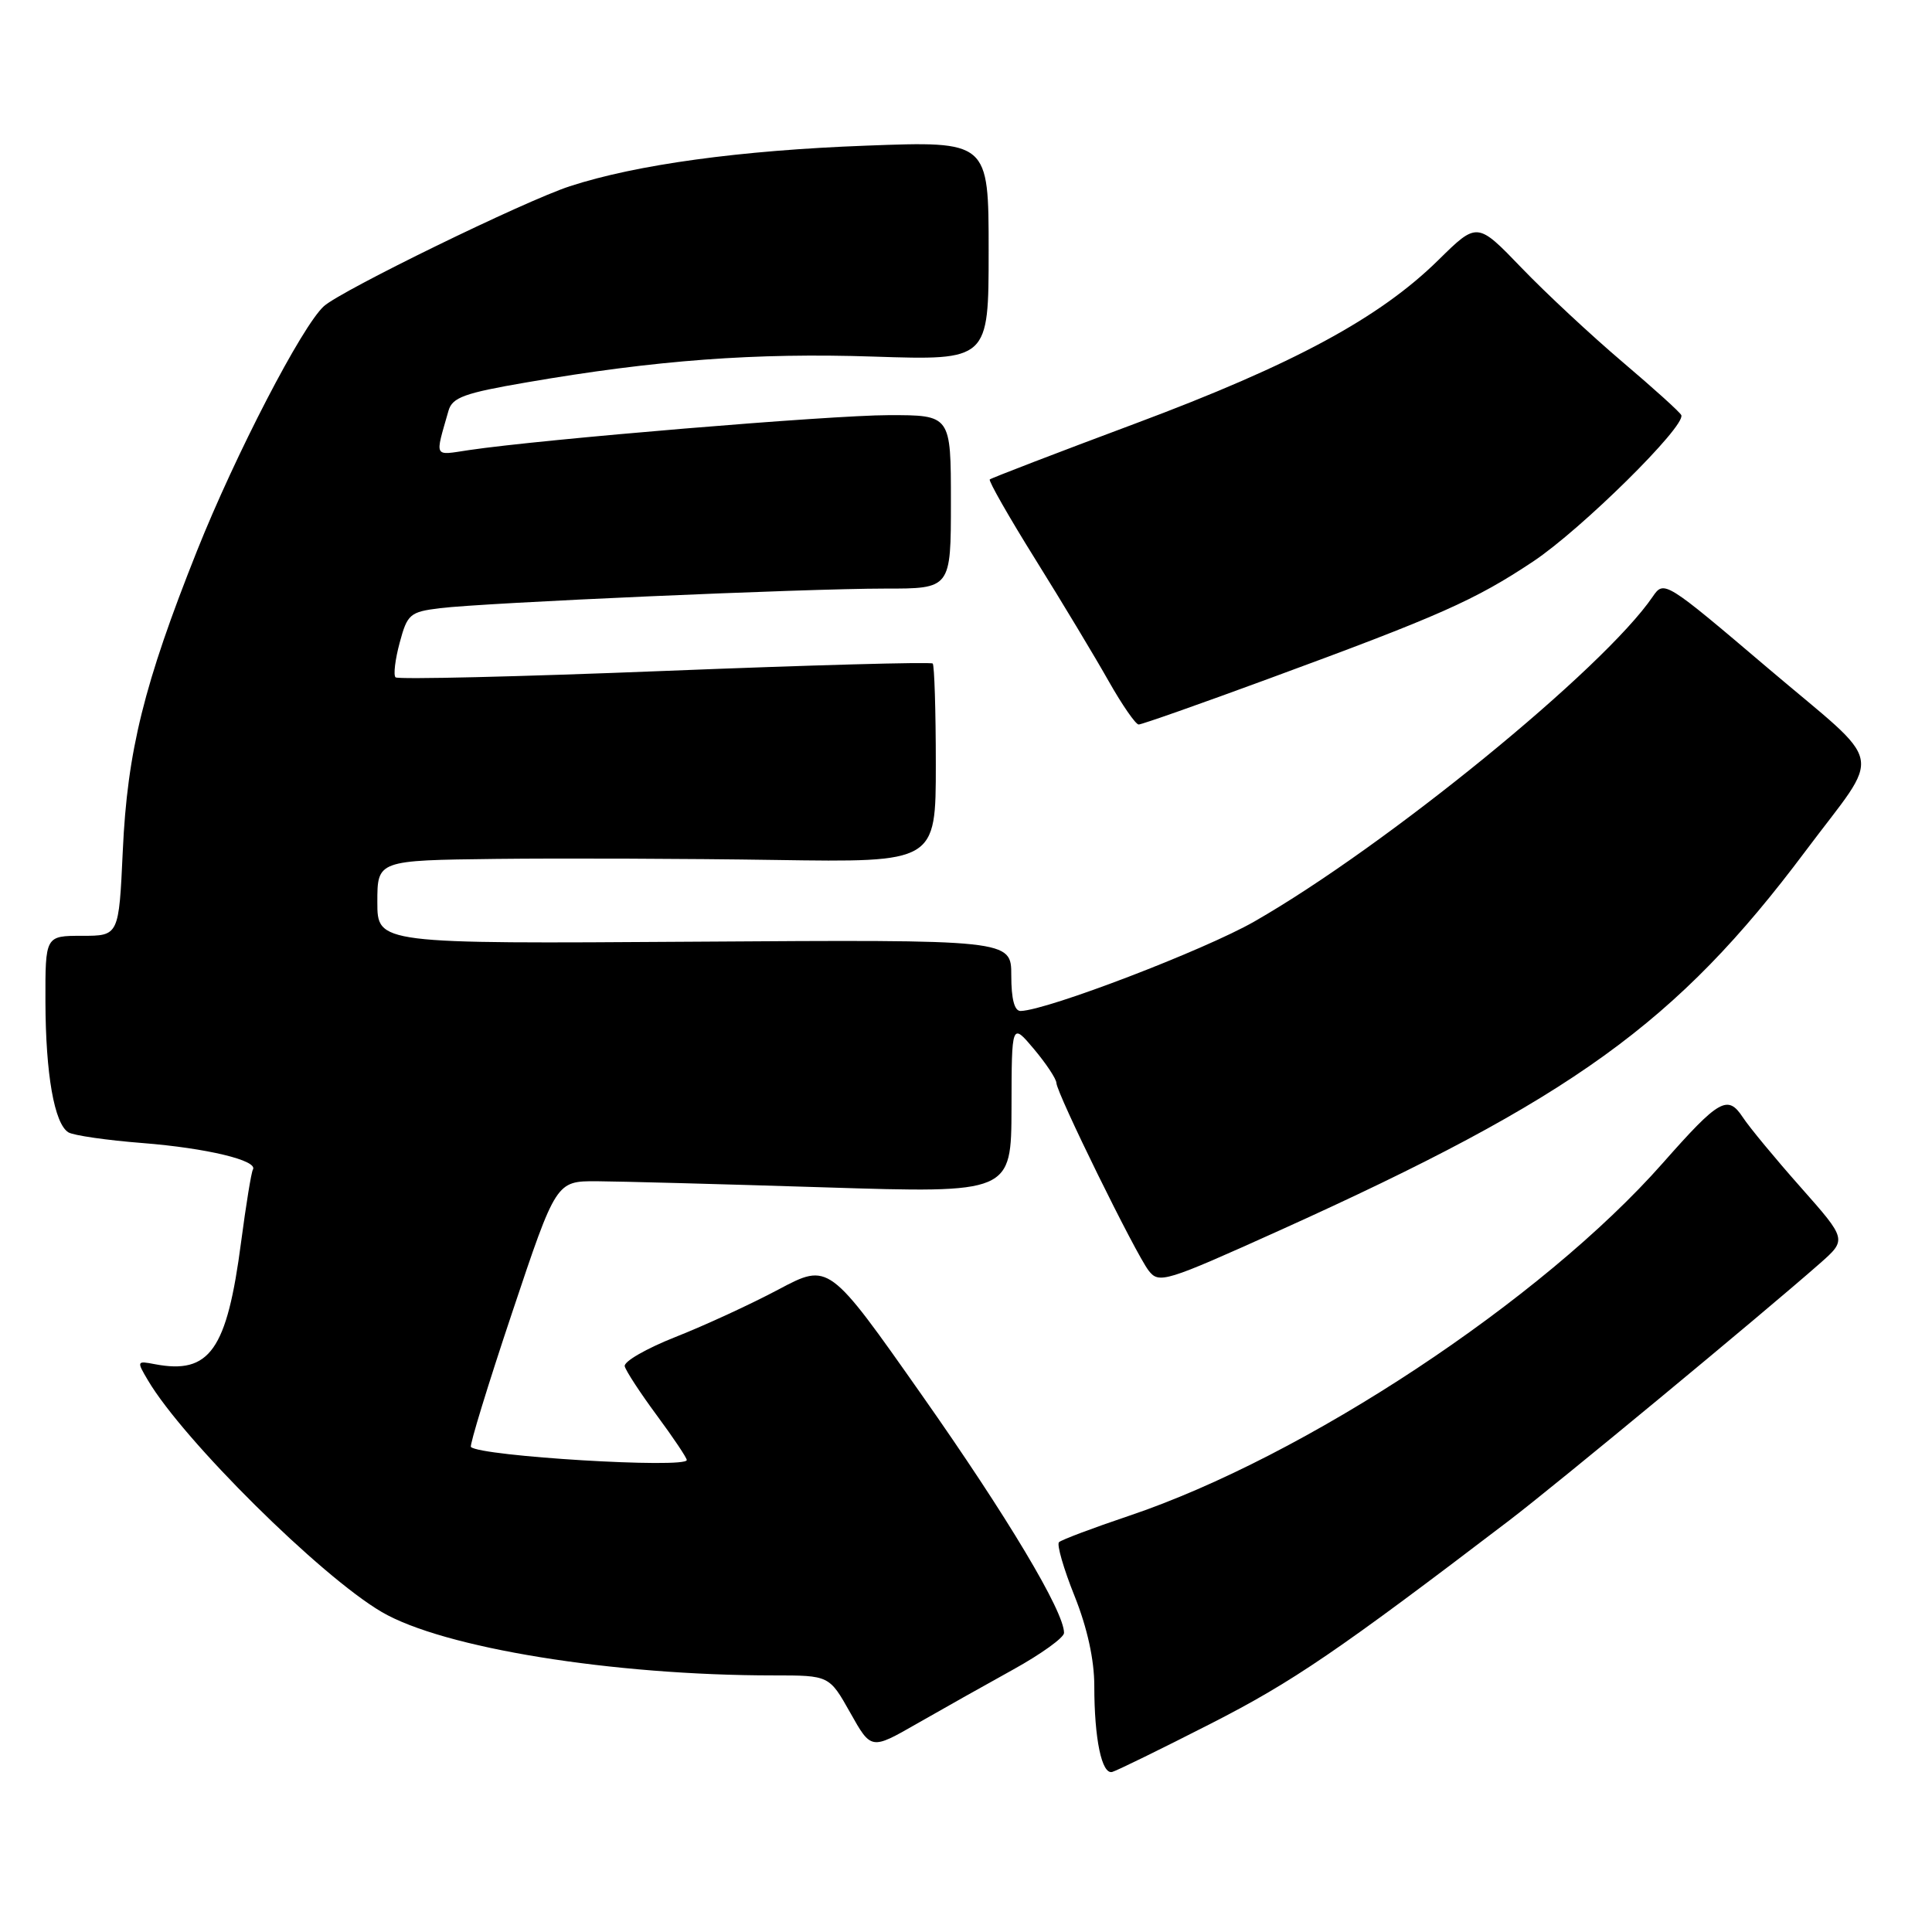 <?xml version="1.0" encoding="UTF-8" standalone="no"?>
<!DOCTYPE svg PUBLIC "-//W3C//DTD SVG 1.1//EN" "http://www.w3.org/Graphics/SVG/1.1/DTD/svg11.dtd" >
<svg xmlns="http://www.w3.org/2000/svg" xmlns:xlink="http://www.w3.org/1999/xlink" version="1.1" viewBox="0 0 256 256">
 <g >
 <path fill="currentColor"
d=" M 160.50 228.36 C 171.26 222.87 177.31 218.75 200.00 201.45 C 206.19 196.73 233.46 174.17 241.12 167.43 C 244.73 164.25 244.73 164.25 238.62 157.34 C 235.25 153.54 231.80 149.37 230.94 148.06 C 228.93 145.00 227.80 145.65 220.33 154.11 C 204.31 172.27 172.88 193.03 149.58 200.86 C 144.80 202.47 140.63 204.04 140.32 204.35 C 140.01 204.66 140.93 207.86 142.38 211.47 C 144.07 215.69 145.00 219.93 145.00 223.39 C 145.00 230.42 145.99 235.17 147.38 234.79 C 148.00 234.62 153.90 231.73 160.50 228.36 Z  M 134.24 221.23 C 137.95 219.18 140.99 216.99 140.99 216.37 C 141.01 213.56 133.49 200.98 122.16 184.87 C 109.83 167.32 109.83 167.32 103.16 170.86 C 99.50 172.81 93.35 175.64 89.50 177.16 C 85.65 178.68 82.62 180.42 82.78 181.04 C 82.93 181.65 84.84 184.58 87.03 187.54 C 89.21 190.49 91.00 193.16 91.00 193.46 C 91.00 194.62 63.64 192.97 62.40 191.73 C 62.20 191.53 64.65 183.52 67.86 173.93 C 73.69 156.50 73.69 156.50 79.09 156.52 C 82.07 156.54 95.64 156.90 109.25 157.33 C 134.00 158.11 134.00 158.11 134.03 146.80 C 134.05 135.50 134.05 135.50 137.00 139.00 C 138.62 140.93 139.96 142.95 139.98 143.50 C 140.03 144.89 150.45 166.09 152.20 168.36 C 153.57 170.13 154.36 169.89 169.57 163.03 C 208.34 145.53 222.18 135.55 239.21 112.81 C 249.50 99.06 250.09 101.98 234.28 88.55 C 220.65 76.97 220.49 76.87 219.00 79.05 C 212.50 88.60 183.67 112.11 166.20 122.11 C 159.57 125.90 138.79 133.86 135.25 133.96 C 134.42 133.99 134.00 132.40 134.00 129.25 C 134.00 124.50 134.00 124.50 92.00 124.78 C 50.00 125.06 50.00 125.06 50.00 119.53 C 50.00 114.00 50.00 114.00 65.75 113.81 C 74.41 113.71 91.06 113.77 102.75 113.95 C 124.00 114.27 124.00 114.27 124.00 101.30 C 124.00 94.17 123.81 88.15 123.59 87.92 C 123.36 87.69 107.37 88.13 88.07 88.90 C 68.76 89.67 52.71 90.05 52.41 89.75 C 52.11 89.45 52.36 87.38 52.96 85.16 C 53.97 81.38 54.32 81.08 58.27 80.59 C 64.21 79.86 106.71 77.99 117.25 77.99 C 126.00 78.00 126.00 78.00 126.00 66.50 C 126.00 55.00 126.00 55.00 117.75 55.01 C 110.01 55.02 71.76 58.21 62.14 59.64 C 57.40 60.35 57.62 60.77 59.43 54.42 C 59.93 52.66 61.53 52.08 69.76 50.67 C 86.92 47.71 100.12 46.73 115.75 47.25 C 131.00 47.75 131.00 47.75 131.00 33.22 C 131.00 18.69 131.00 18.69 114.75 19.30 C 98.09 19.92 84.33 21.80 75.50 24.68 C 69.52 26.63 45.24 38.48 42.92 40.57 C 40.02 43.20 31.22 60.17 26.10 73.00 C 19.08 90.62 16.87 99.52 16.27 112.75 C 15.75 124.00 15.75 124.00 10.87 124.00 C 6.00 124.00 6.00 124.00 6.02 132.75 C 6.05 142.36 7.20 148.89 9.06 150.04 C 9.73 150.45 14.15 151.09 18.89 151.46 C 27.40 152.13 34.25 153.78 33.51 154.98 C 33.30 155.32 32.60 159.63 31.95 164.55 C 30.07 178.91 27.79 182.15 20.51 180.76 C 18.12 180.30 18.09 180.35 19.61 182.91 C 24.28 190.82 42.46 208.84 50.57 213.59 C 58.72 218.37 81.14 222.00 102.50 222.00 C 109.88 222.00 109.88 222.00 112.66 226.94 C 115.43 231.87 115.43 231.87 121.47 228.41 C 124.79 226.51 130.53 223.28 134.24 221.23 Z  M 168.06 89.95 C 190.78 81.60 195.42 79.54 203.15 74.40 C 209.52 70.16 223.39 56.47 222.78 55.01 C 222.63 54.63 219.12 51.47 215.00 47.97 C 210.88 44.47 204.85 38.86 201.62 35.50 C 195.74 29.39 195.74 29.39 190.60 34.45 C 182.79 42.14 171.37 48.30 150.44 56.12 C 140.02 60.01 131.34 63.35 131.15 63.53 C 130.96 63.71 133.69 68.51 137.23 74.18 C 140.77 79.86 145.12 87.09 146.90 90.25 C 148.69 93.41 150.48 96.00 150.88 96.00 C 151.29 96.00 159.02 93.28 168.06 89.95 Z "/>
</g>
</svg>
